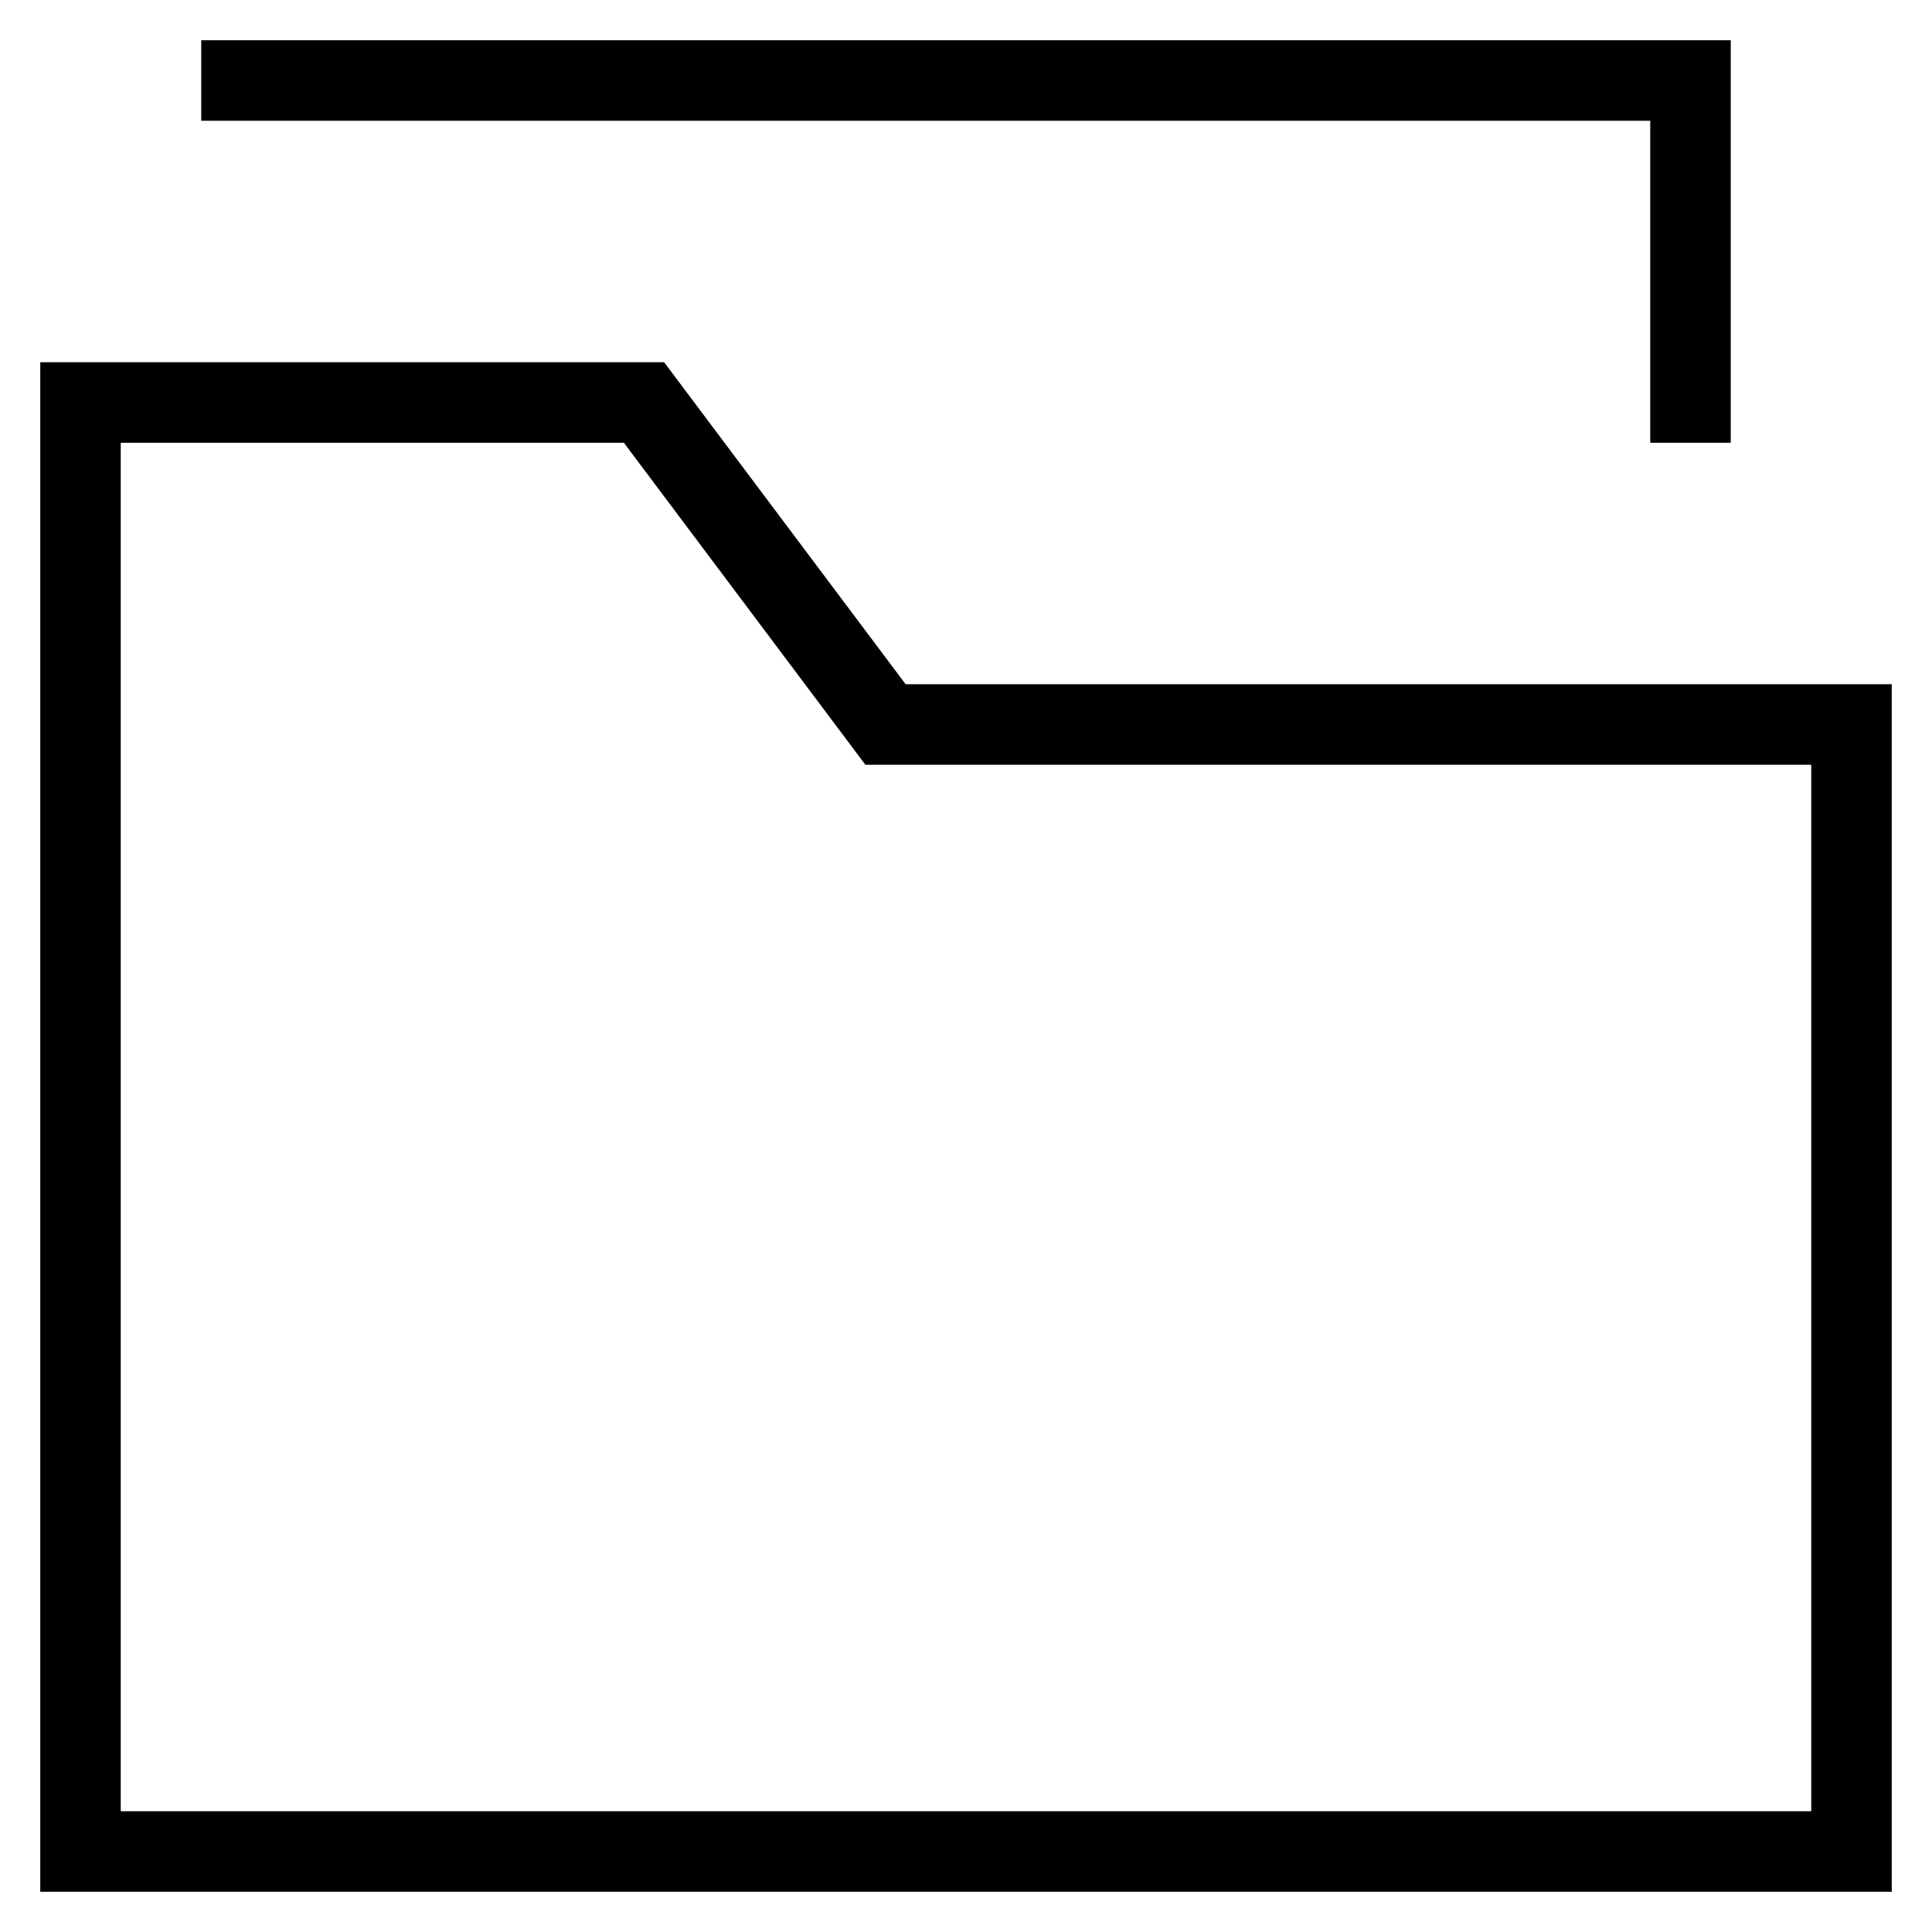 <svg id="nc_icon" xmlns="http://www.w3.org/2000/svg" xml:space="preserve" viewBox="0 0 24 24"><g fill="none" stroke="currentColor" stroke-linecap="square" stroke-miterlimit="10" class="nc-icon-wrapper"><path d="M23 23H1V5h7l3 4h12z" vector-effect="non-scaling-stroke"/><path d="M3 1h18v4" data-color="color-2" vector-effect="non-scaling-stroke"/></g></svg>
